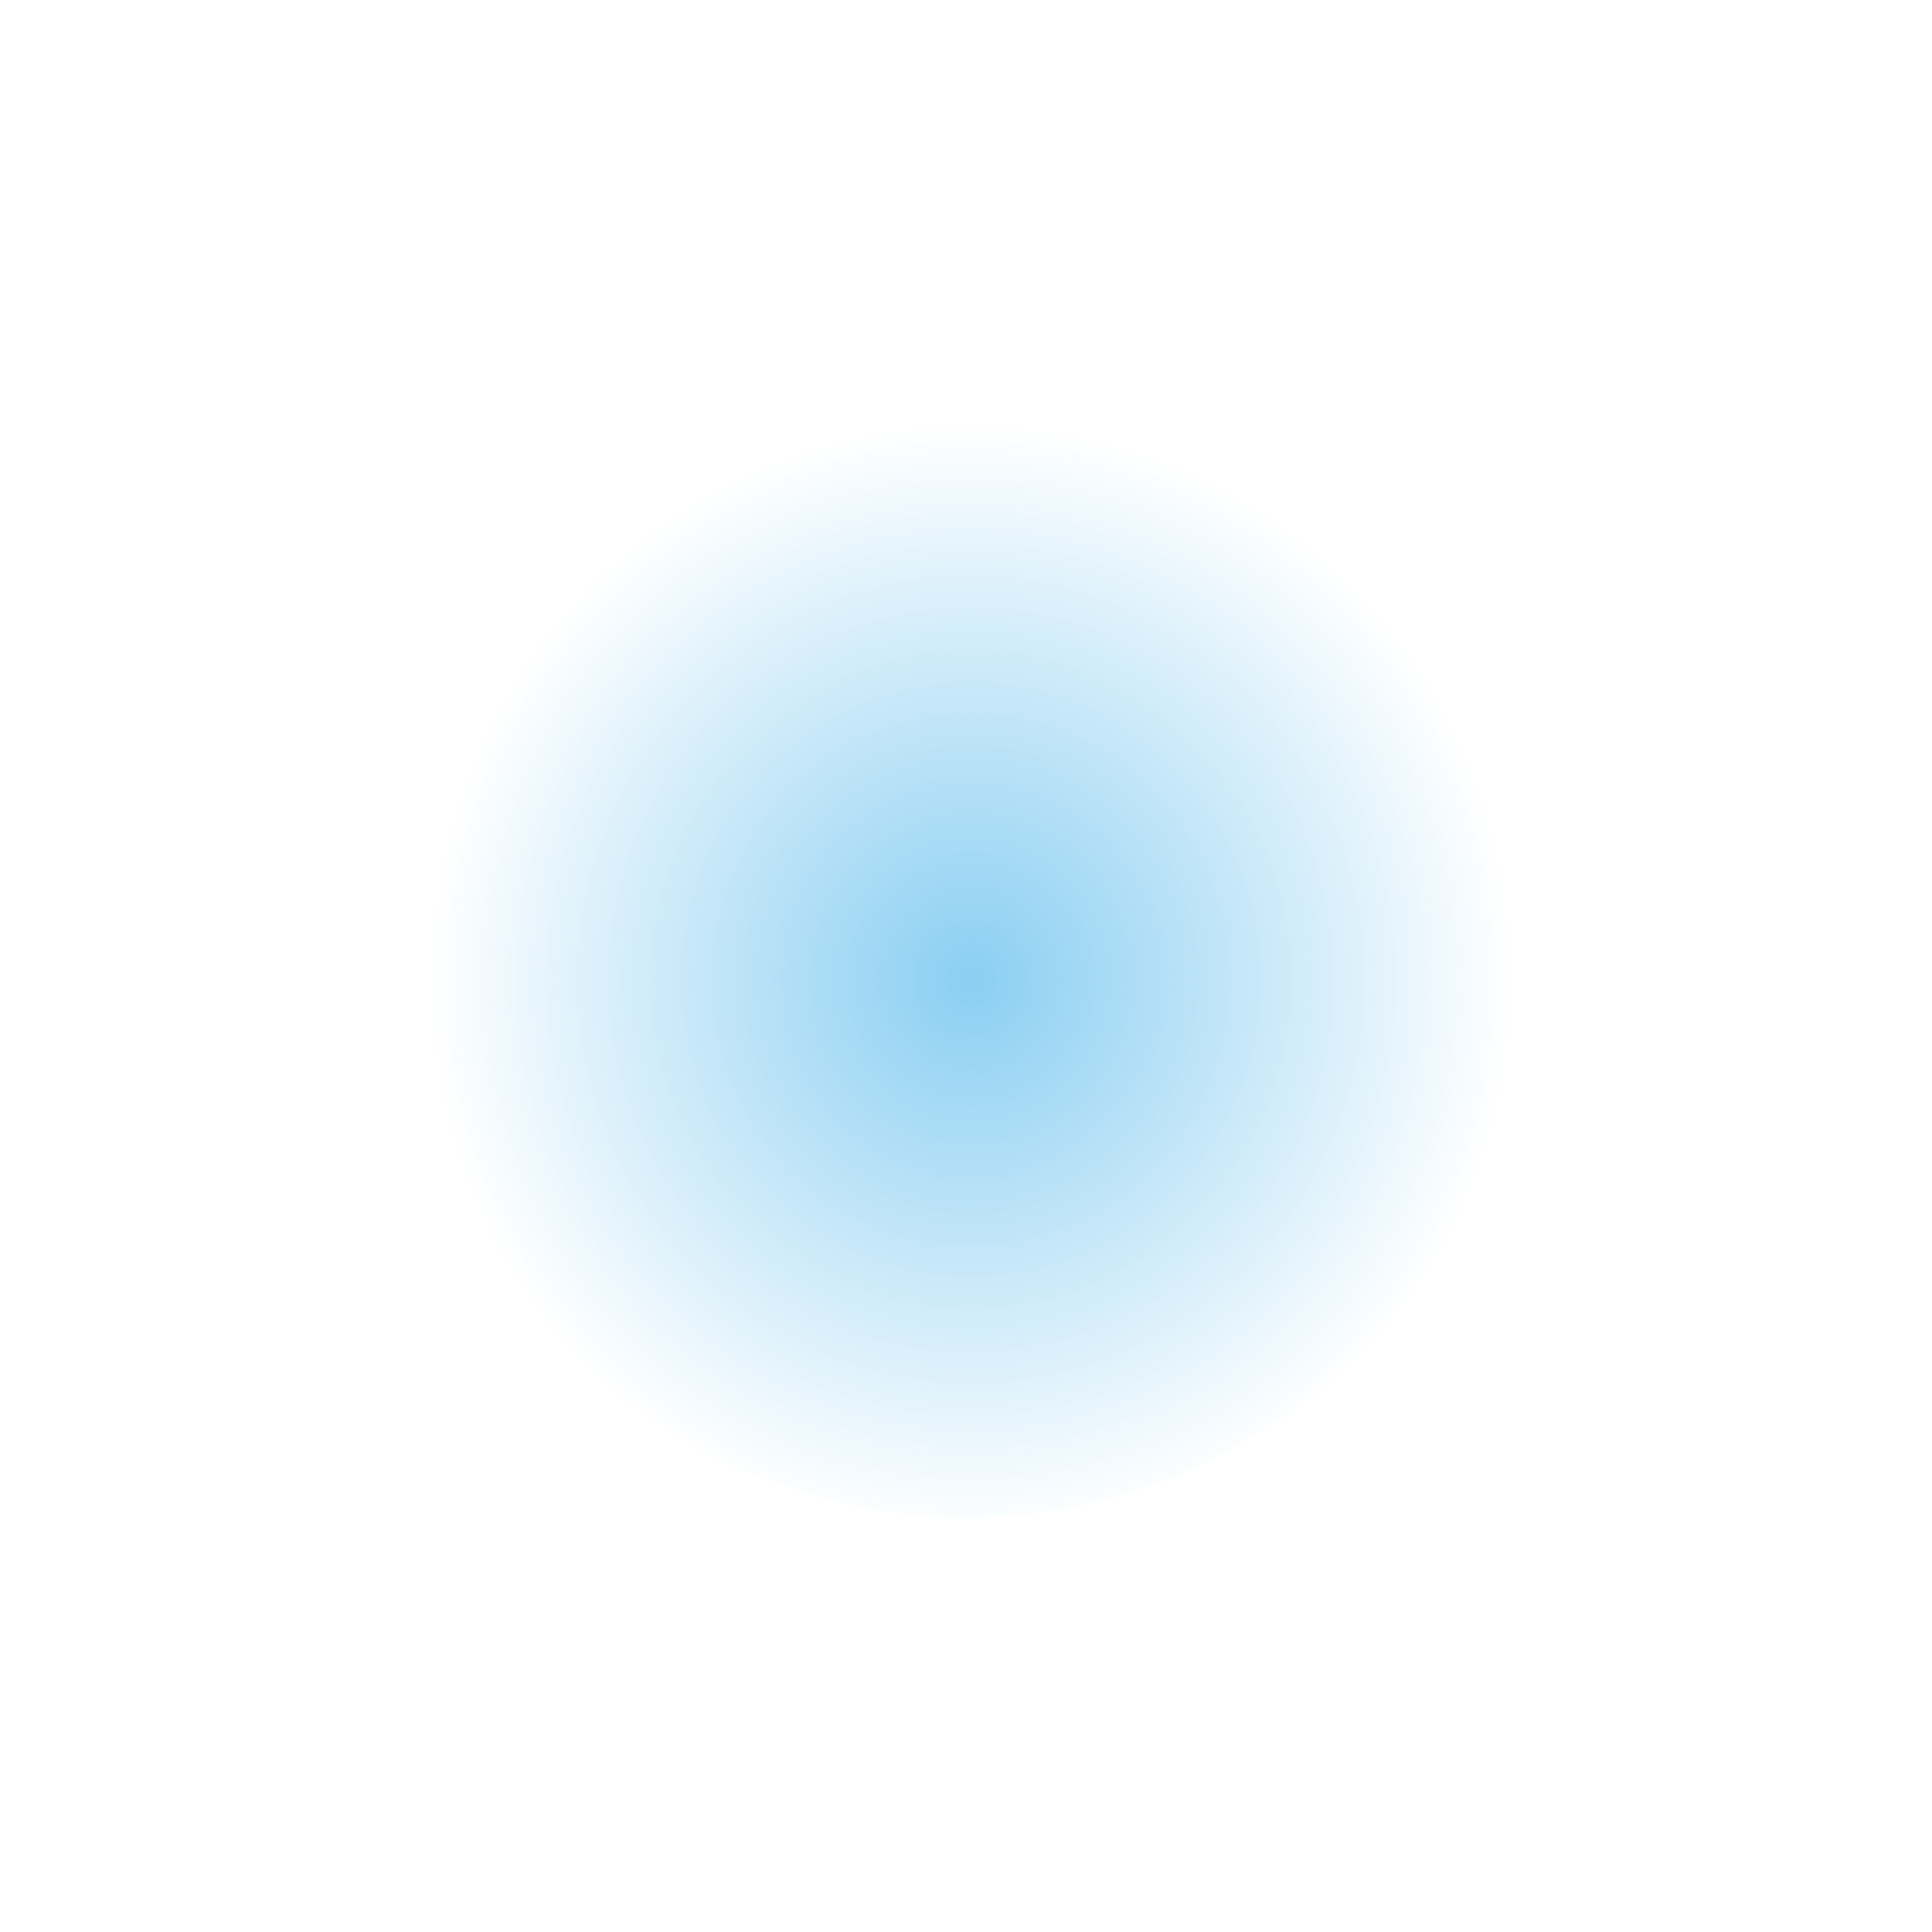 <?xml version="1.0" encoding="UTF-8" standalone="no"?>
<svg
   height="16"
   width="16"
   inkscape:version="1.1 (1:1.1+202105261517+ce6663b3b7)"
   sodipodi:docname="firefly.svg"
   version="1.1"
   id="svg2"
   viewBox="0 0 16 16"
   xmlns:inkscape="http://www.inkscape.org/namespaces/inkscape"
   xmlns:sodipodi="http://sodipodi.sourceforge.net/DTD/sodipodi-0.dtd"
   xmlns:xlink="http://www.w3.org/1999/xlink"
   xmlns="http://www.w3.org/2000/svg"
   xmlns:svg="http://www.w3.org/2000/svg"
   xmlns:rdf="http://www.w3.org/1999/02/22-rdf-syntax-ns#"
   xmlns:cc="http://creativecommons.org/ns#"
   xmlns:dc="http://purl.org/dc/elements/1.1/">
  <sodipodi:namedview
     inkscape:document-rotation="0"
     inkscape:current-layer="svg2"
     inkscape:window-maximized="1"
     inkscape:window-y="0"
     inkscape:window-x="0"
     inkscape:cy="10.220894"
     inkscape:cx="10.046584"
     inkscape:zoom="31.553012"
     showgrid="false"
     id="namedview17"
     inkscape:window-height="1001"
     inkscape:window-width="1920"
     inkscape:pageshadow="2"
     inkscape:pageopacity="0"
     guidetolerance="10"
     gridtolerance="10"
     objecttolerance="10"
     borderopacity="1"
     bordercolor="#666666"
     pagecolor="#ffffff"
     inkscape:pagecheckerboard="0"
     inkscape:showpageshadow="false" />
  <defs
     id="defs3051">
    <linearGradient
       inkscape:collect="always"
       id="linearGradient859">
      <stop
         style="stop-color:#3daee9;stop-opacity:1;"
         offset="0"
         id="stop855" />
      <stop
         style="stop-color:#3daee9;stop-opacity:0;"
         offset="1"
         id="stop857" />
    </linearGradient>
    <style
       id="current-color-scheme"
       type="text/css">
      .ColorScheme-Text {
        color:#31363b;
      }
      </style>
    <radialGradient
       inkscape:collect="always"
       xlink:href="#linearGradient859"
       id="radialGradient861"
       cx="8.045"
       cy="8.109"
       fx="8.045"
       fy="8.109"
       r="4.567"
       gradientUnits="userSpaceOnUse"
       gradientTransform="matrix(0.983,0,-4.864033e-7,1.009,0.133,-0.07)" />
  </defs>
  <circle
     style="opacity:0.6;fill:url(#radialGradient861);stroke-width:2.358;stroke-linecap:round;stroke-linejoin:bevel;fill-opacity:1"
     id="path927"
     cx="8"
     cy="8"
     r="4.567" />
</svg>
